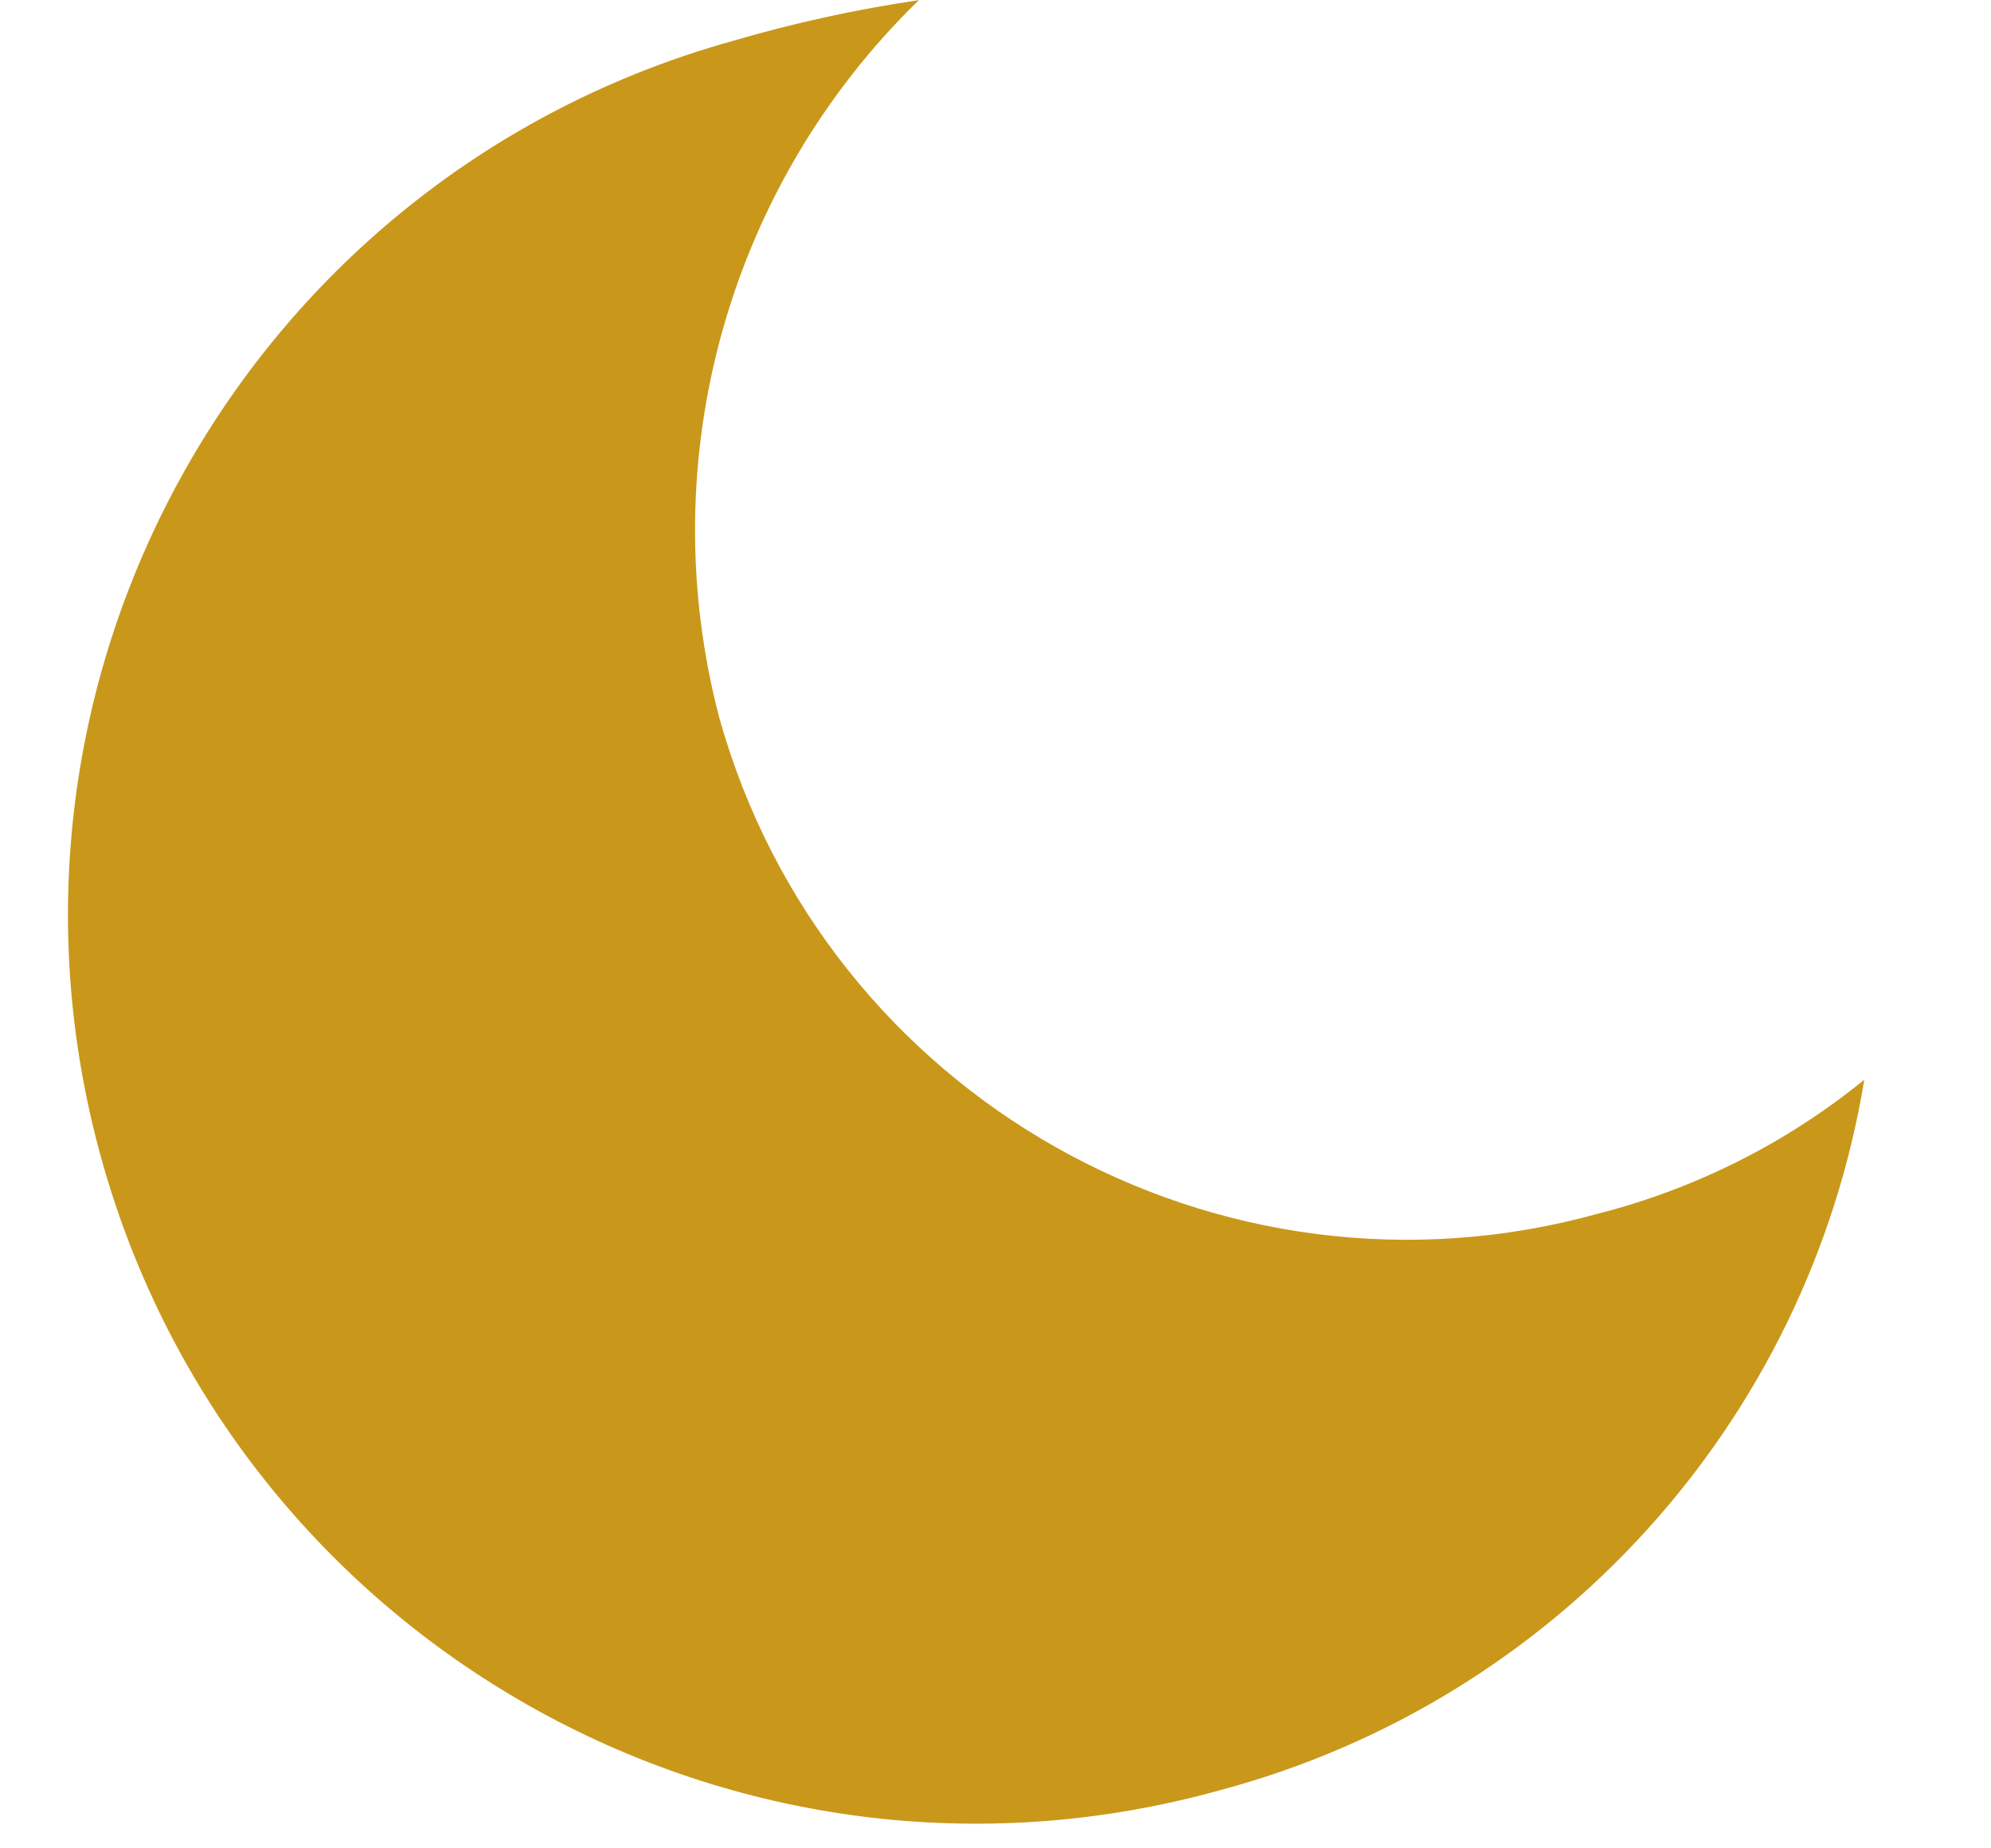 <svg width="14" height="13" viewBox="0 0 14 13" fill="none" xmlns="http://www.w3.org/2000/svg">
<path d="M8.579 12.591C10.94 11.96 12.712 10.005 13.109 7.594C12.561 8.04 11.922 8.361 11.238 8.536C8.568 9.276 5.804 7.716 5.058 5.049C4.582 3.237 5.118 1.308 6.461 0.001C6.018 0.066 5.581 0.162 5.152 0.288C1.754 1.234 -0.233 4.755 0.714 8.153C1.66 11.55 5.181 13.537 8.579 12.591Z" fill="#C9981A"/>
</svg>
